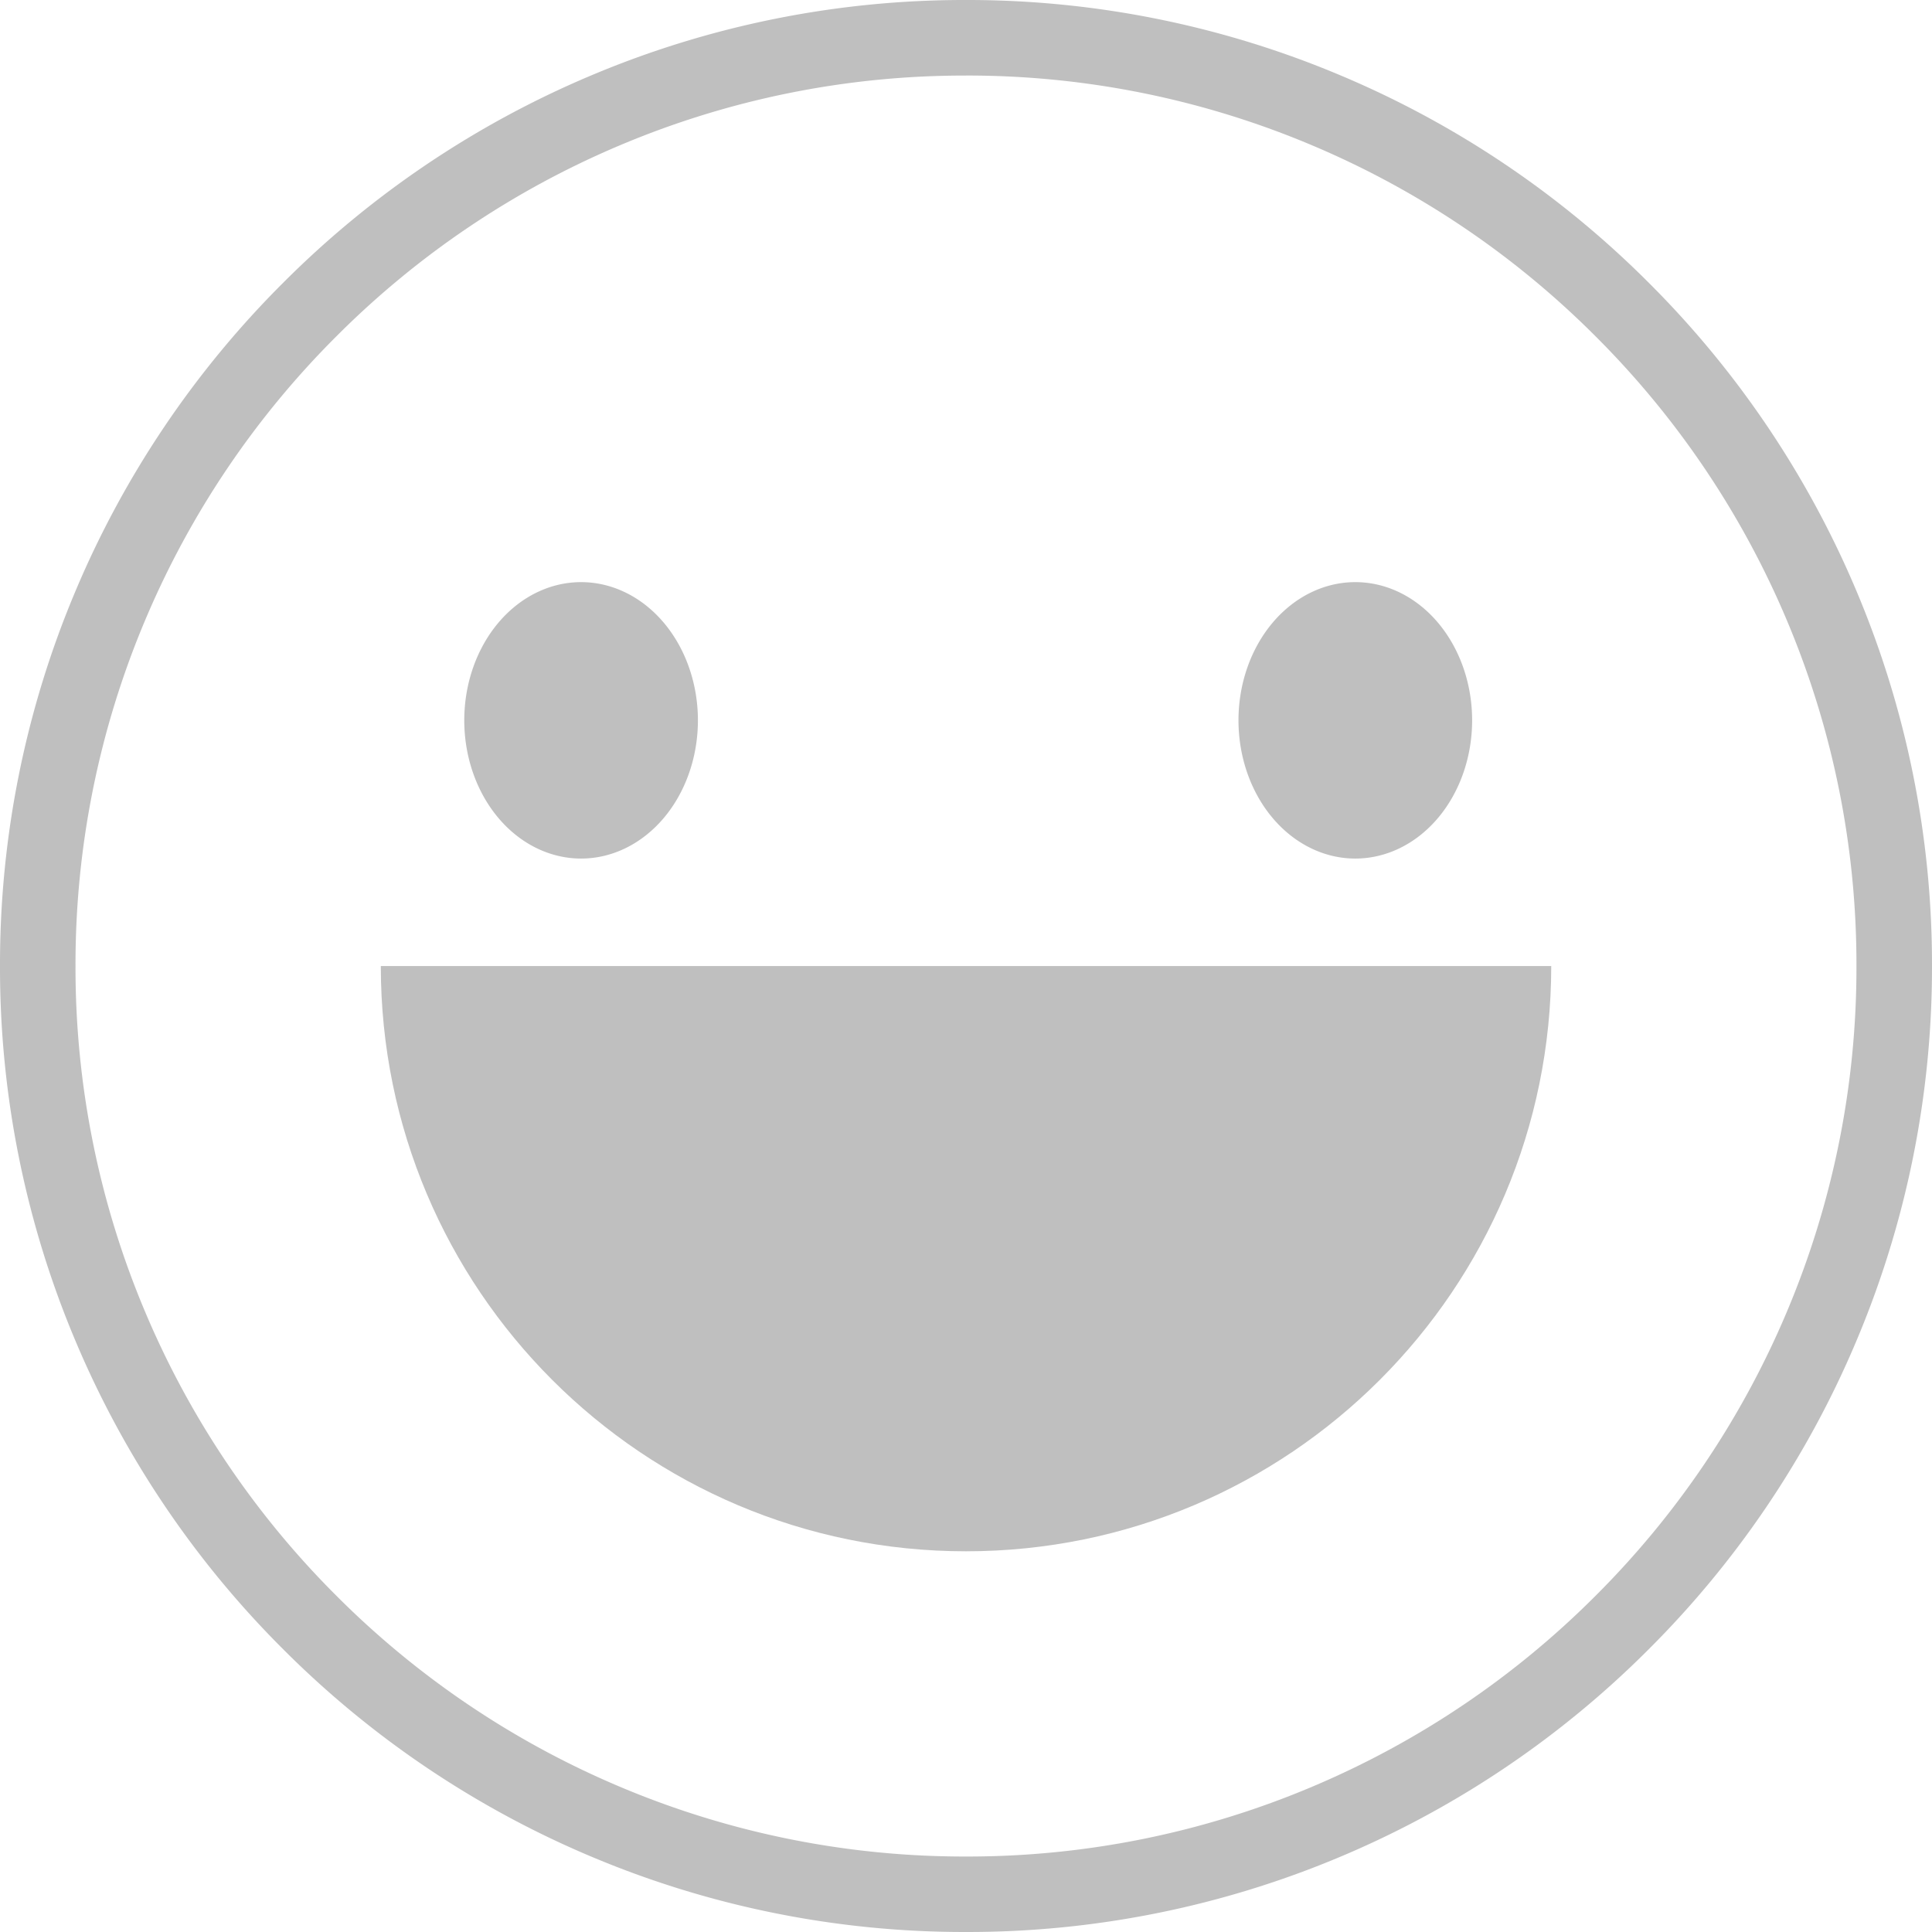 <?xml version="1.0" standalone="no"?><!DOCTYPE svg PUBLIC "-//W3C//DTD SVG 1.1//EN" "http://www.w3.org/Graphics/SVG/1.1/DTD/svg11.dtd"><svg t="1548300288458" class="icon" style="" viewBox="0 0 1024 1024" version="1.1" xmlns="http://www.w3.org/2000/svg" p-id="7190" xmlns:xlink="http://www.w3.org/1999/xlink" width="200" height="200"><defs><style type="text/css"></style></defs><path d="M822.185 512.023c0 171.318-138.879 310.197-310.196 310.197S201.838 683.329 201.838 512.023z" p-id="7191" fill="#bfbfbf"></path><path d="M511.989 1023.999a508.799 508.799 0 0 1-199.277-40.246 510.25 510.25 0 0 1-162.734-109.731 510.239 510.239 0 0 1-109.731-162.734A508.787 508.787 0 0 1 0.001 512 508.787 508.787 0 0 1 40.247 312.712a510.239 510.239 0 0 1 109.731-162.734 510.239 510.239 0 0 1 162.734-109.731A508.787 508.787 0 0 1 512 0.001a508.787 508.787 0 0 1 199.288 40.281 510.239 510.239 0 0 1 162.734 109.731 510.239 510.239 0 0 1 109.731 162.734 508.787 508.787 0 0 1 40.246 199.288 508.787 508.787 0 0 1-40.326 199.277 510.239 510.239 0 0 1-109.731 162.734 510.25 510.25 0 0 1-162.734 109.731 508.799 508.799 0 0 1-199.219 40.223z m0-983.946a469.01 469.01 0 0 0-183.708 37.08 470.427 470.427 0 0 0-150.023 101.158 470.427 470.427 0 0 0-101.158 150.023A468.998 468.998 0 0 0 40.019 512.023a468.998 468.998 0 0 0 37.08 183.697 470.416 470.416 0 0 0 101.158 150.023 470.427 470.427 0 0 0 150.023 101.158 469.01 469.01 0 0 0 183.708 37.091 469.01 469.01 0 0 0 183.708-37.08 470.427 470.427 0 0 0 150.023-101.158 470.416 470.416 0 0 0 101.158-150.023 468.998 468.998 0 0 0 37.08-183.708 468.998 468.998 0 0 0-37.08-183.708 470.427 470.427 0 0 0-101.158-150.023 470.427 470.427 0 0 0-150.023-101.158A469.01 469.01 0 0 0 511.989 40.041z" p-id="7192" fill="#bfbfbf"></path><path d="M246.073 381.797a73.257 61.918 90 1 0 123.836 0 73.257 61.918 90 1 0-123.836 0Z" p-id="7193" fill="#bfbfbf"></path><path d="M656.422 381.797a73.257 61.918 90 1 0 123.836 0 73.257 61.918 90 1 0-123.836 0Z" p-id="7194" fill="#bfbfbf"></path></svg>